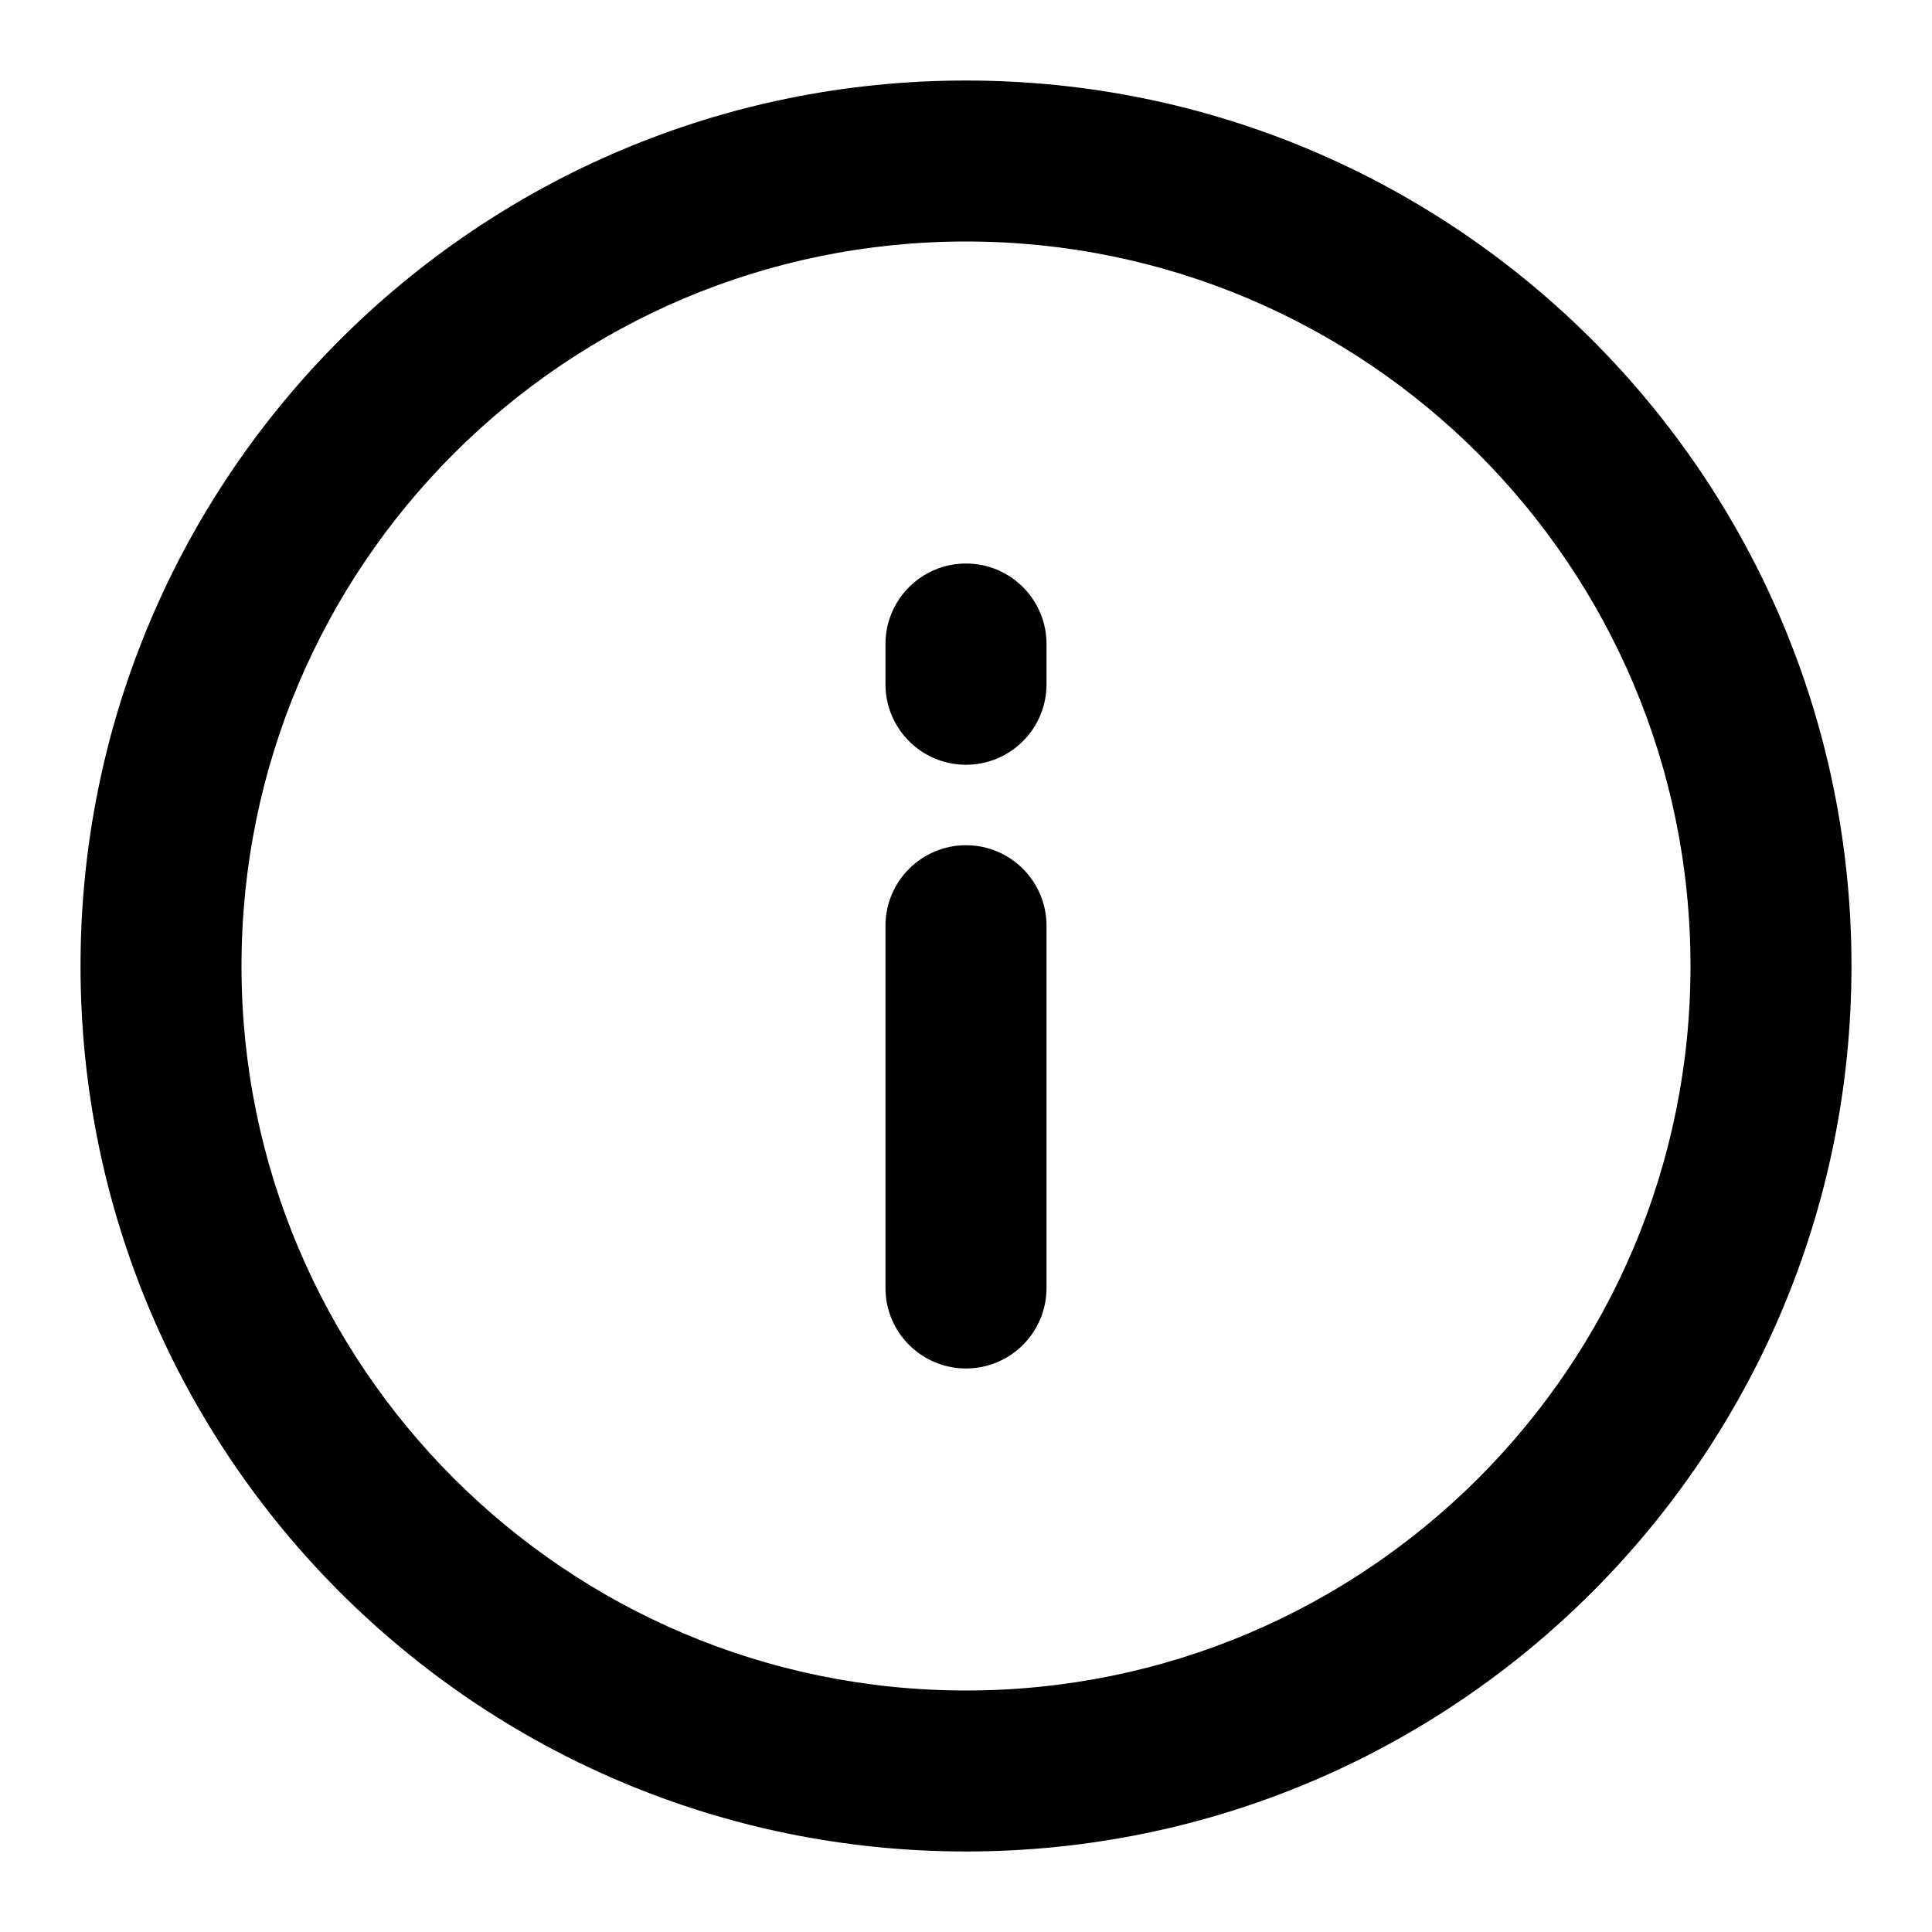 <svg width="31" height="31" viewBox="0 0 31 31" fill="none" xmlns="http://www.w3.org/2000/svg">
<path fill-rule="evenodd" clip-rule="evenodd" d="M1.292 15.5C1.292 7.653 7.653 1.292 15.5 1.292C23.347 1.292 29.708 7.653 29.708 15.5C29.708 23.347 23.347 29.708 15.5 29.708C7.653 29.708 1.292 23.347 1.292 15.5ZM15.5 3.875C9.08 3.875 3.875 9.08 3.875 15.5C3.875 21.92 9.08 27.125 15.5 27.125C21.92 27.125 27.125 21.92 27.125 15.5C27.125 9.08 21.92 3.875 15.5 3.875Z" fill="current"/>
<path d="M15.5 9.042C16.213 9.042 16.792 9.62 16.792 10.333V10.979C16.792 11.693 16.213 12.271 15.5 12.271C14.787 12.271 14.208 11.693 14.208 10.979V10.333C14.208 9.62 14.787 9.042 15.5 9.042Z" fill="current"/>
<path d="M15.5 13.562C16.213 13.562 16.792 14.141 16.792 14.854V20.667C16.792 21.38 16.213 21.958 15.5 21.958C14.787 21.958 14.208 21.38 14.208 20.667V14.854C14.208 14.141 14.787 13.562 15.5 13.562Z" fill="current"/>
</svg>
